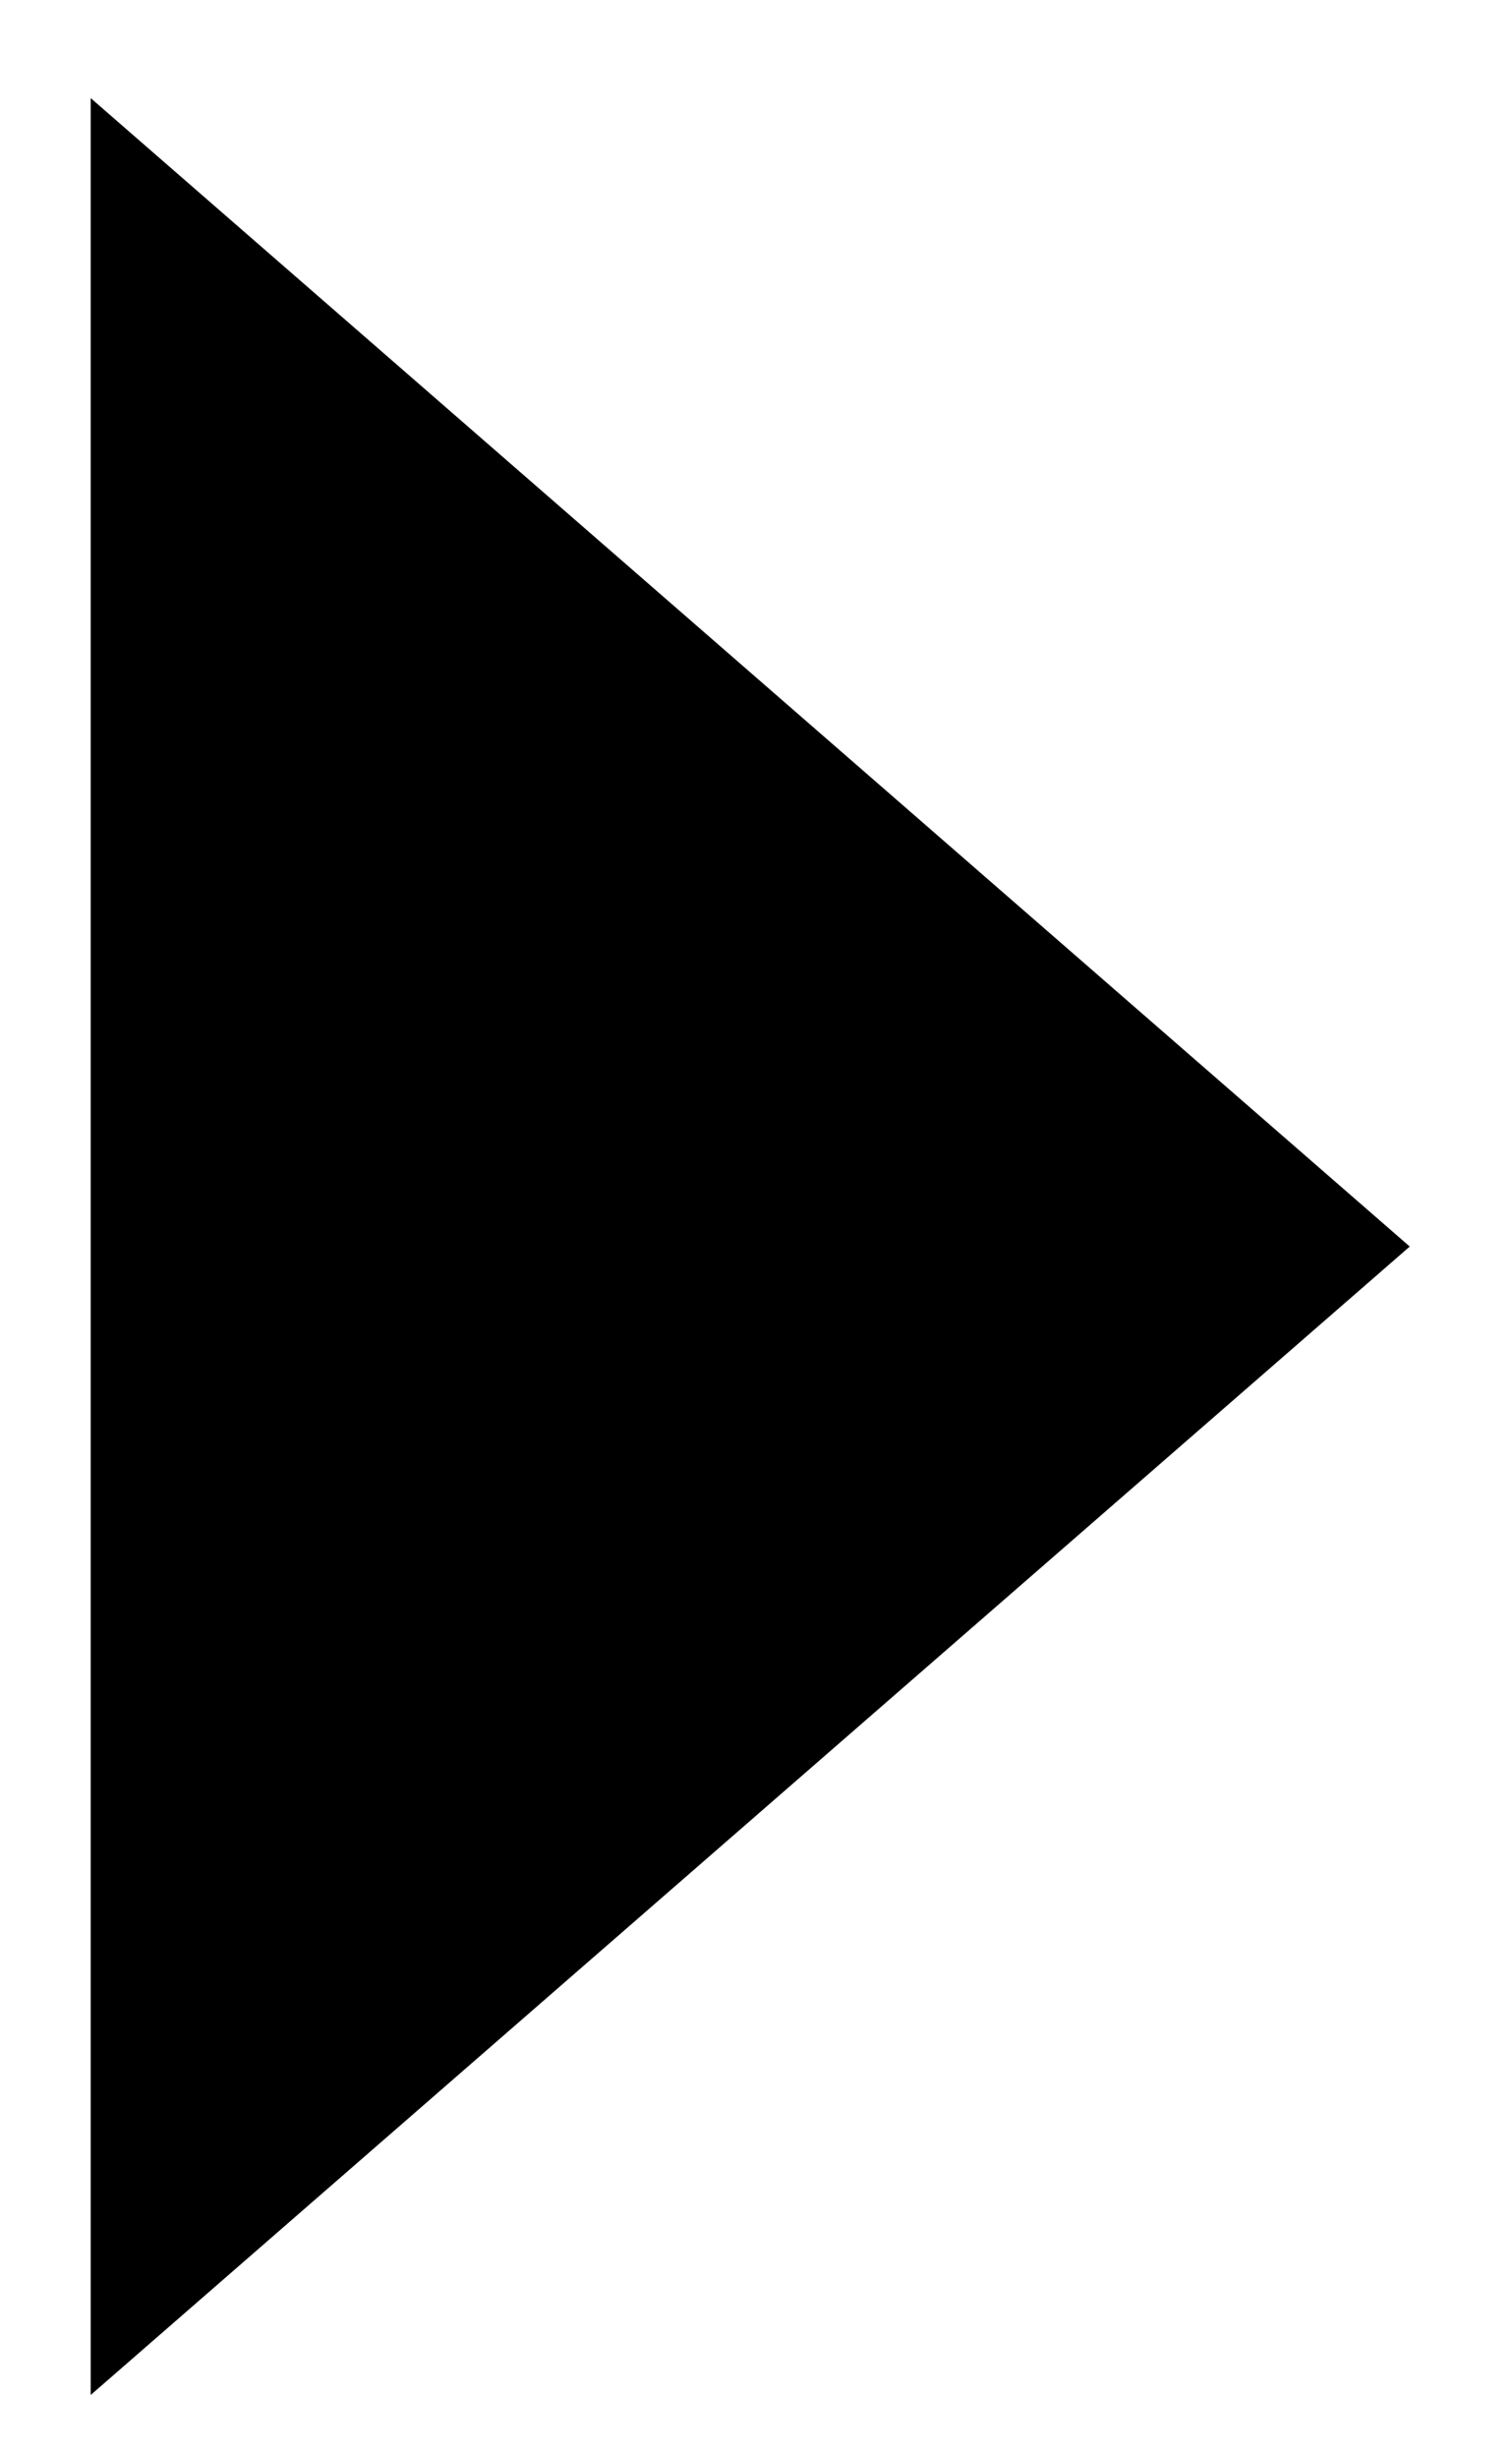 <svg xmlns="http://www.w3.org/2000/svg"
 xmlns:xlink="http://www.w3.org/1999/xlink"
 width="24px" height="39px"  viewBox="0 0 24 39">
<path fill-rule="evenodd"  fill="#000000"
 d="M22.377,19.776 C22.377,19.776 1.44,37.995 1.44,37.995 C1.44,37.995 1.44,1.557 1.44,1.557 C1.44,1.557 22.377,19.776 22.377,19.776 Z"/>
</svg>